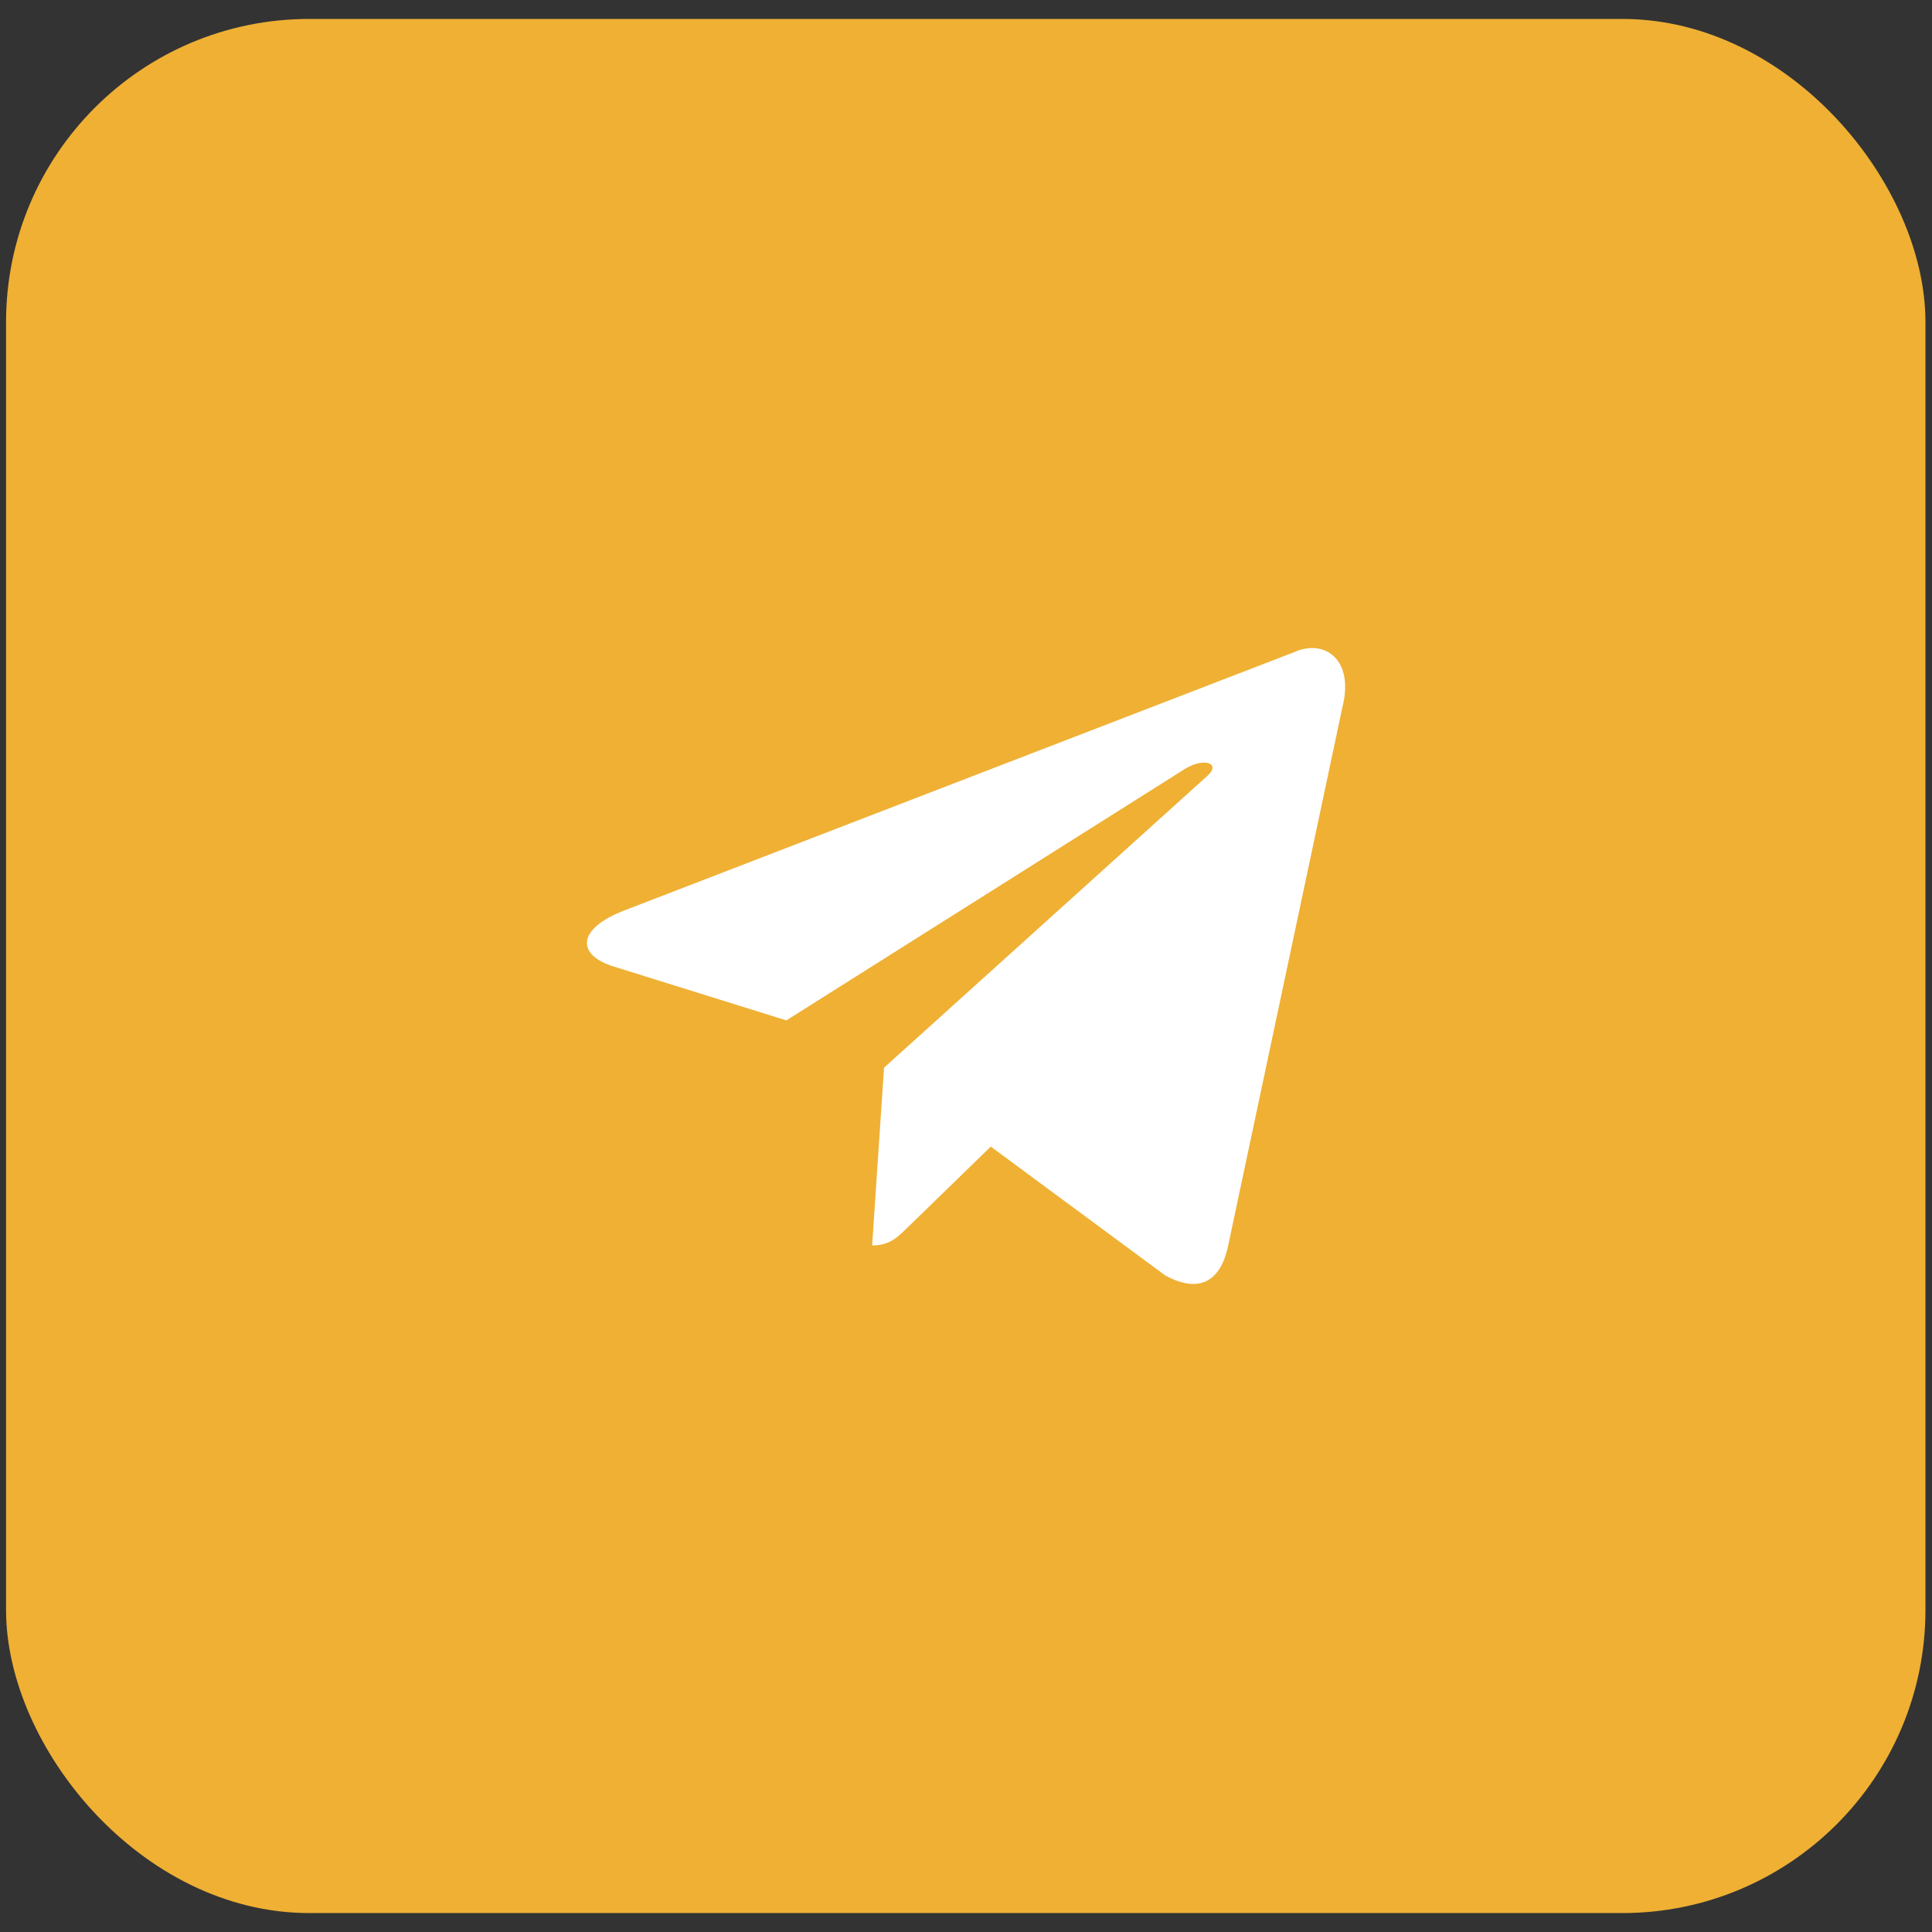 <svg width="51" height="51" viewBox="0 0 51 51" fill="none" xmlns="http://www.w3.org/2000/svg">
<rect x="0" y="0" width="51" height="51" fill="#333333" stroke="none"/>
<rect x="0.66" y="1" width="49.667" height="49" rx="7.5" fill="rgba(239, 176, 52, 1)"/>
<path d="M34.158 17.217L16.428 24.054C15.218 24.54 15.225 25.215 16.206 25.516L20.758 26.936L31.29 20.291C31.788 19.988 32.243 20.151 31.869 20.483L23.336 28.184H23.334L23.336 28.185L23.022 32.877C23.482 32.877 23.685 32.666 23.943 32.417L26.154 30.267L30.753 33.664C31.601 34.131 32.21 33.891 32.421 32.879L35.44 18.651C35.749 17.412 34.967 16.851 34.158 17.217Z" fill="white"/>
<rect x="0.66" y="1" width="49.667" height="49" rx="7.5" stroke="rgba(239, 176, 52, 1)"/>
</svg>
